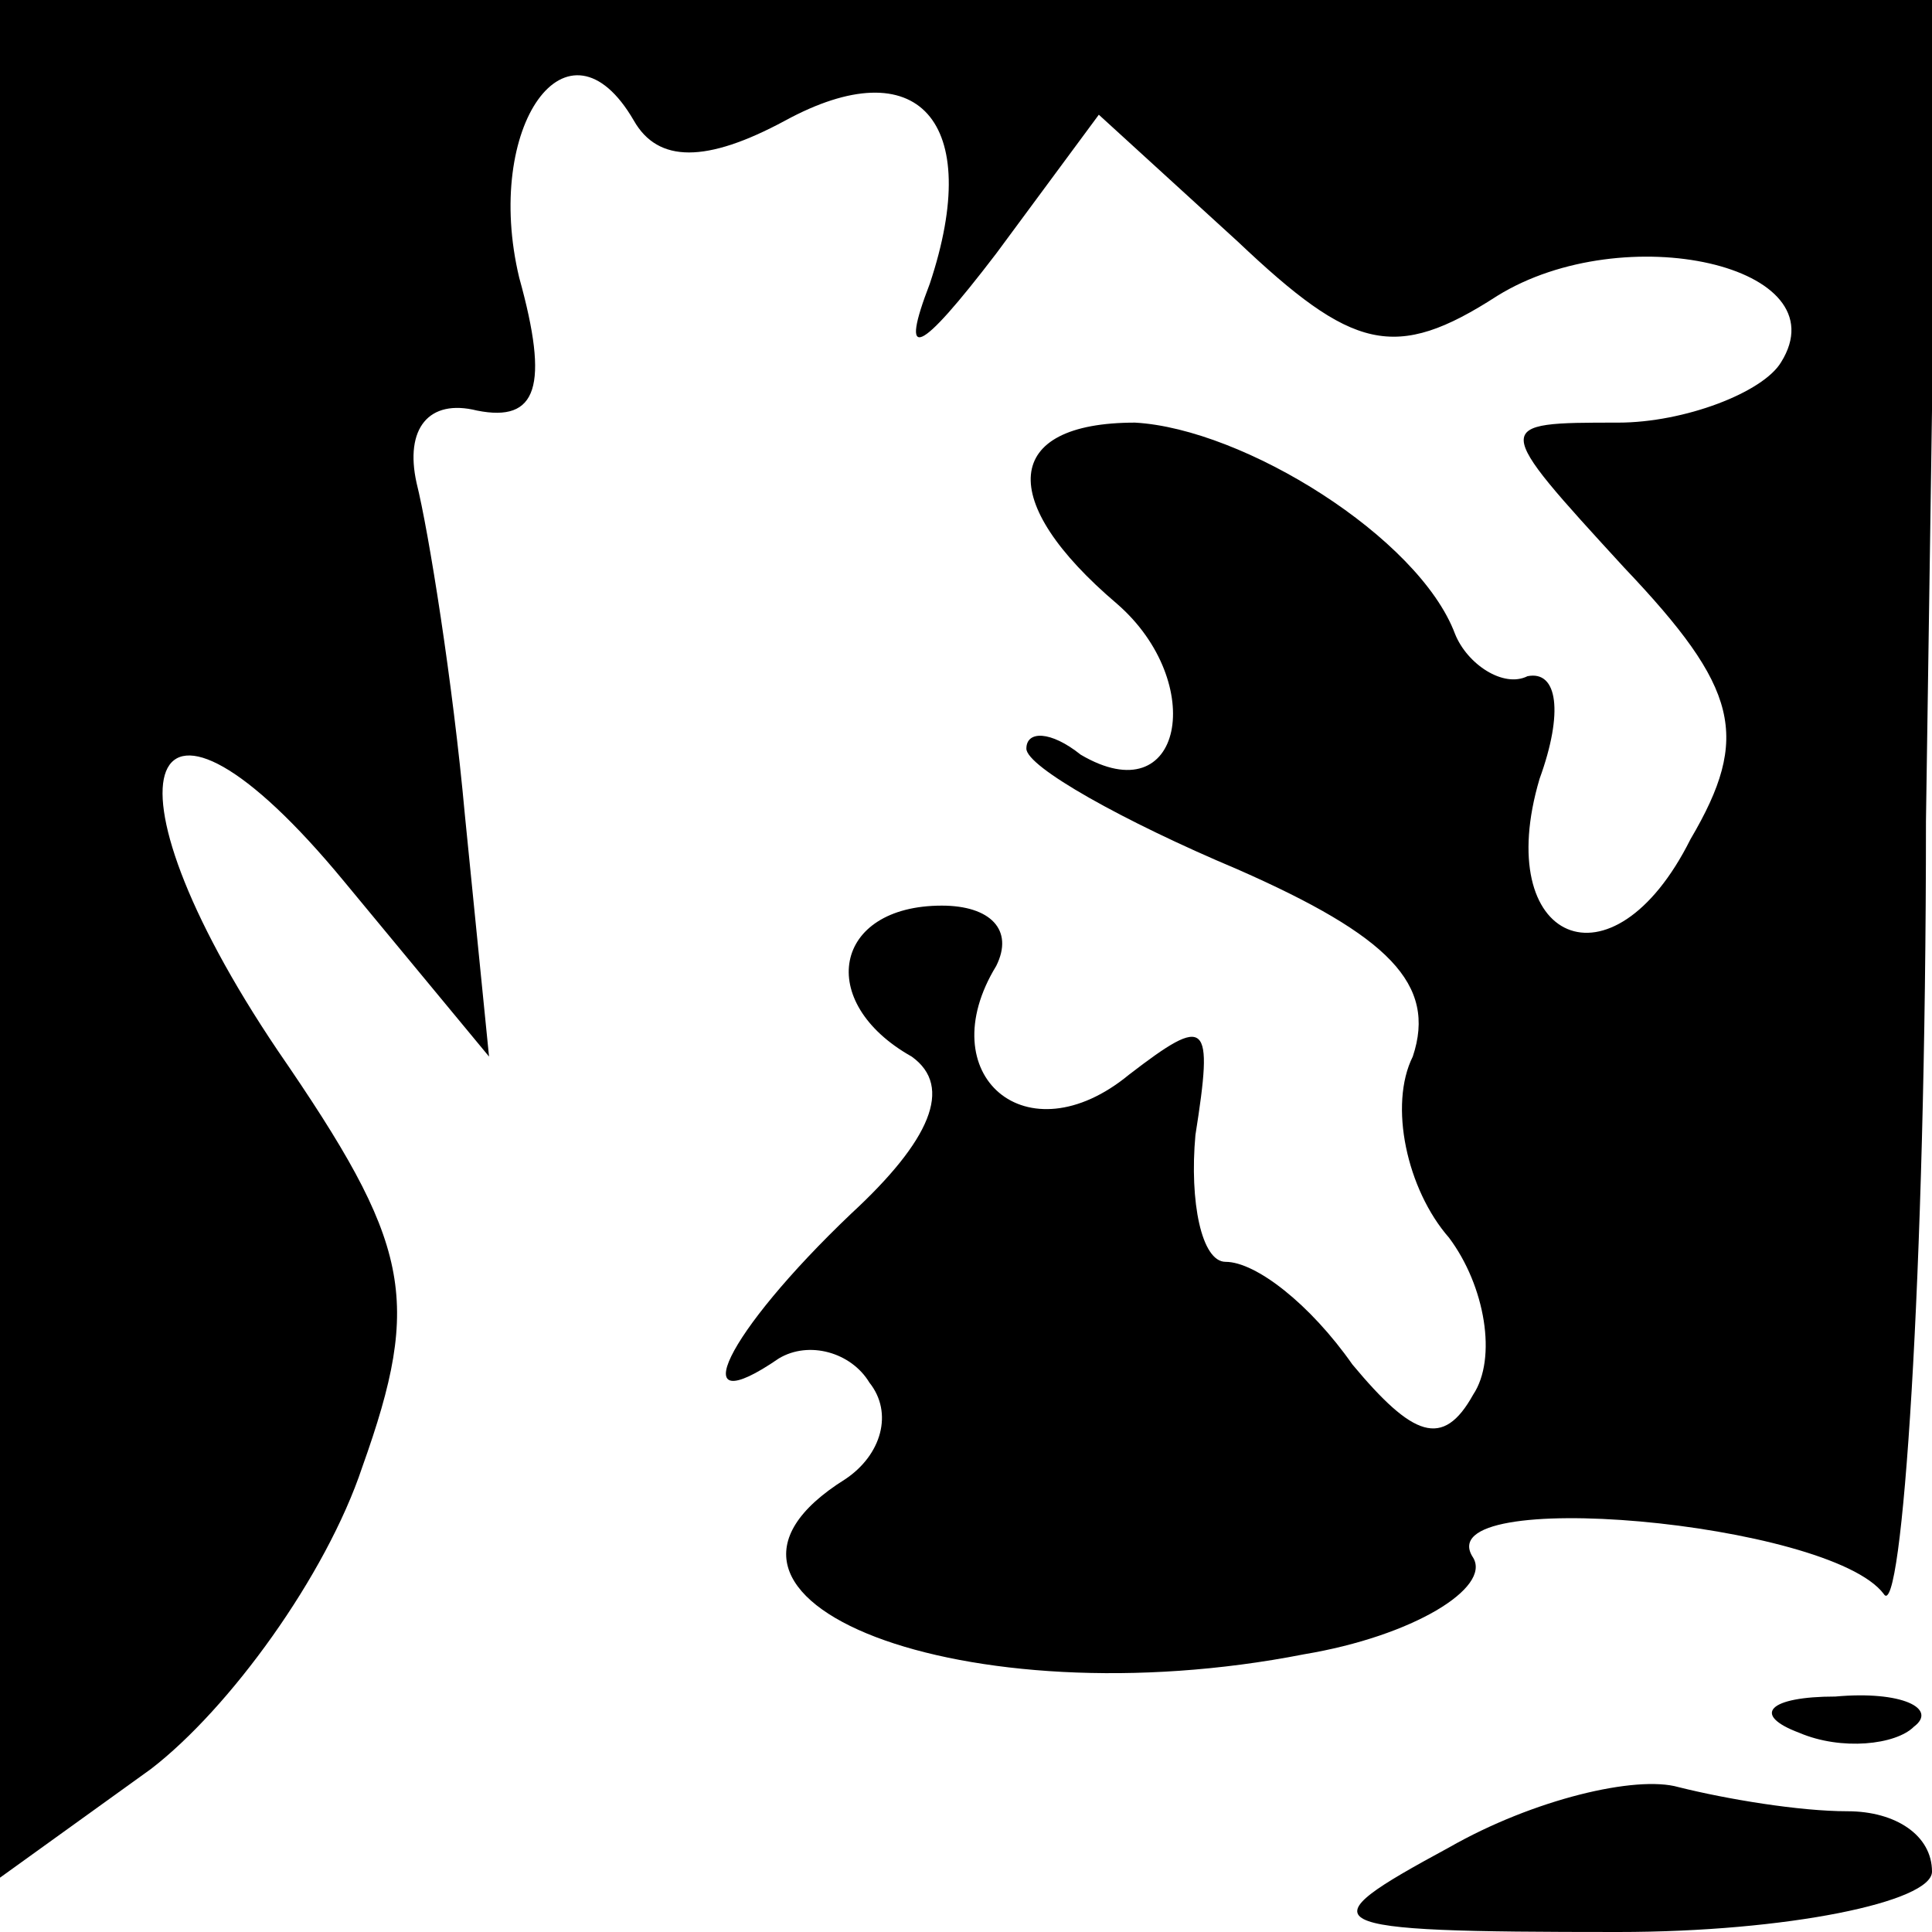 <?xml version="1.0" standalone="no"?>
<!DOCTYPE svg PUBLIC "-//W3C//DTD SVG 20010904//EN"
 "http://www.w3.org/TR/2001/REC-SVG-20010904/DTD/svg10.dtd">
<svg version="1.0" xmlns="http://www.w3.org/2000/svg"
 width="32pt" height="32pt" viewBox="0 0 32 32"
 preserveAspectRatio="xMidYMid meet">
<g transform="translate(0,32) scale(0.1,-0.1)"
fill="#000000" stroke="none">
<path fill="#000000" stroke="none" d="M0 165 l0 -156 25 18 c13 10 29 32 35
50 10 28 8 37 -14 69 -31 46 -22 68 11 28 l24 -29 -4 40 c-2 22 -6 47 -8 55
-2 9 2 14 10 12 10 -2 12 4 7 22 -6 25 8 45 19 26 4 -7 12 -7 25 0 22 12 33 0
24 -27 -5 -13 -2 -12 11 5 l17 23 23 -21 c19 -18 26 -20 43 -9 21 13 57 5 47
-11 -3 -5 -16 -10 -27 -10 -21 0 -21 0 1 -24 19 -20 21 -28 11 -45 -13 -26
-33 -17 -25 10 4 11 3 18 -2 17 -4 -2 -10 2 -12 7 -6 16 -35 34 -53 35 -22 0
-23 -13 -3 -30 15 -13 11 -35 -6 -25 -5 4 -9 4 -9 1 0 -3 16 -12 35 -20 25
-11 33 -19 29 -31 -4 -8 -1 -22 6 -30 6 -8 8 -20 4 -26 -5 -9 -10 -7 -20 5 -7
10 -16 17 -21 17 -4 0 -6 10 -5 21 3 19 2 20 -11 10 -17 -14 -33 0 -22 18 3 6
-1 10 -9 10 -18 0 -21 -16 -5 -25 7 -5 3 -14 -10 -26 -21 -20 -28 -35 -12 -24
5 3 12 1 15 -4 4 -5 2 -12 -4 -16 -32 -20 20 -40 76 -29 18 3 31 11 28 16 -8
12 59 6 68 -6 3 -5 7 52 7 128 l2 136 -161 0 -160 0 0 -155z"/>
<path fill="#000000" stroke="none" d="M298 33 c7 -3 16 -2 19 1 4 3 -2 6 -13
5 -11 0 -14 -3 -6 -6z"/>
<path fill="#000000" stroke="none" d="M240 14 c-24 -13 -23 -14 28 -14 28 0
52 5 52 10 0 6 -6 10 -14 10 -8 0 -20 2 -28 4 -7 2 -24 -2 -38 -10z"/>
</g>
</svg>
